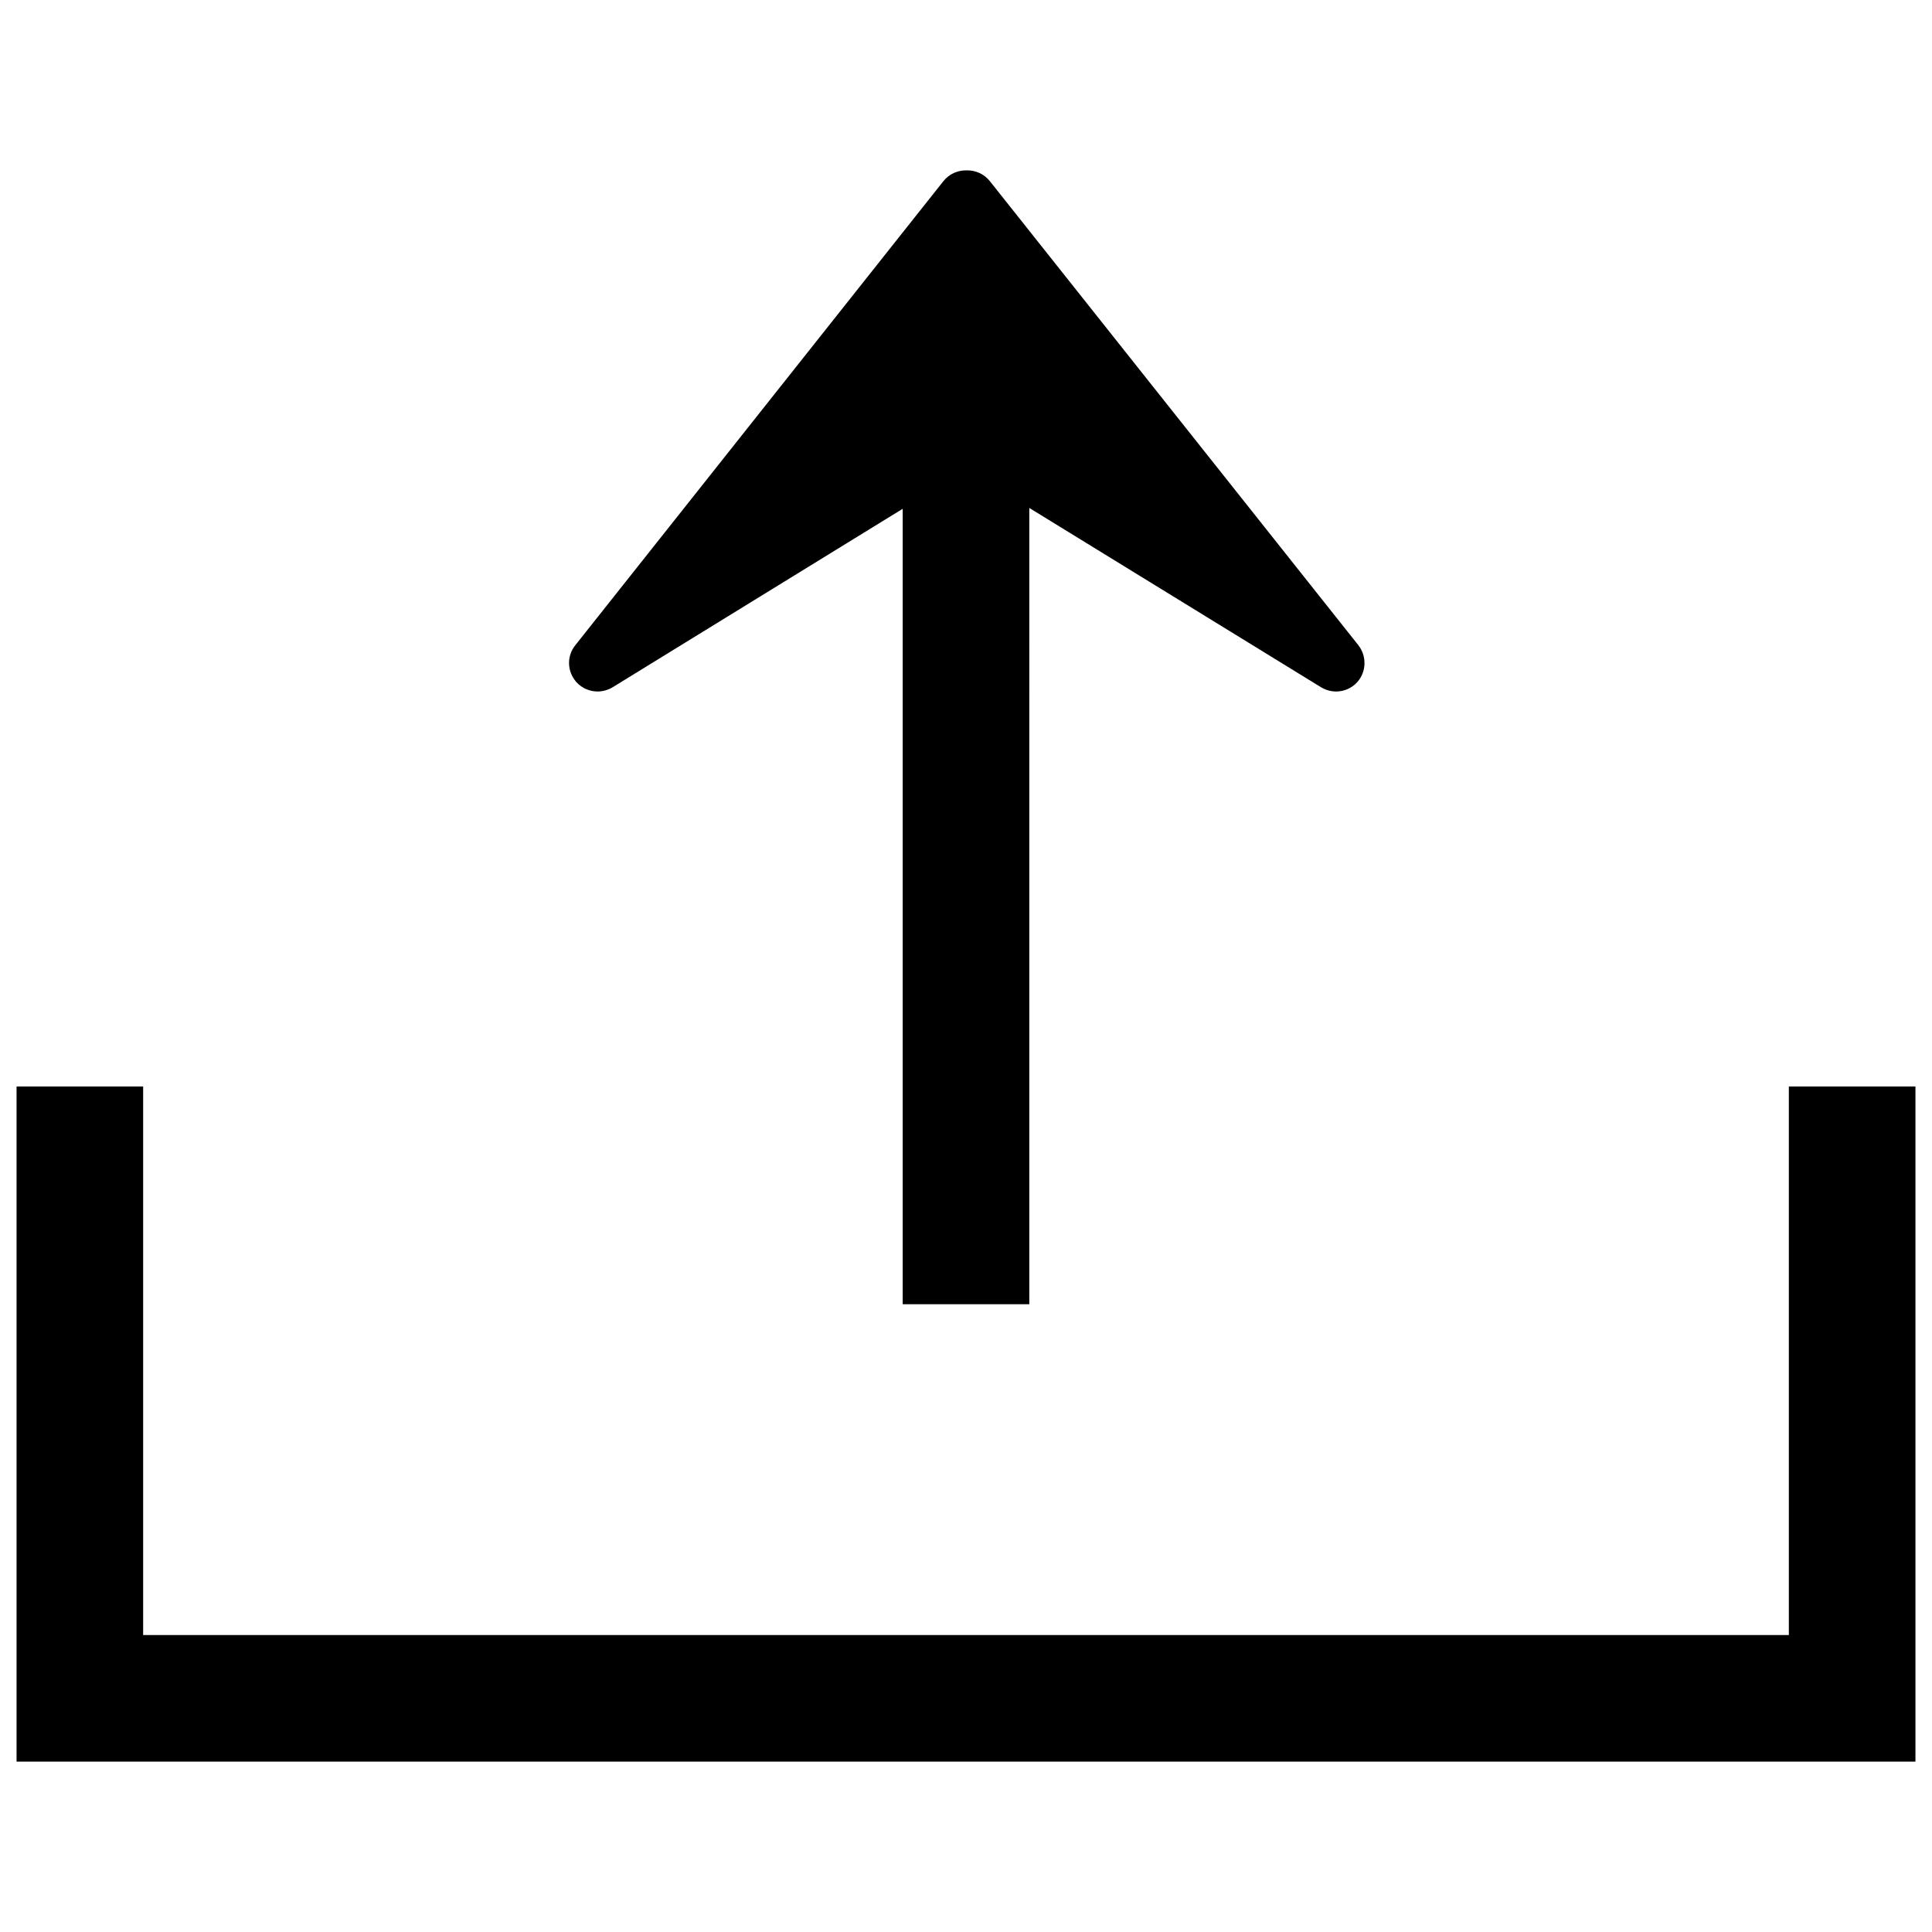 <?xml version="1.0" standalone="no"?><!DOCTYPE svg PUBLIC "-//W3C//DTD SVG 1.1//EN" "http://www.w3.org/Graphics/SVG/1.1/DTD/svg11.dtd"><svg t="1606135219594" class="icon" viewBox="0 0 1024 1024" version="1.1" xmlns="http://www.w3.org/2000/svg" p-id="6440" xmlns:xlink="http://www.w3.org/1999/xlink" width="200" height="200"><defs><style type="text/css"></style></defs><path d="M948.126 575.853v290.75H75.874v-290.75H8.778v357.847h1006.444v-357.847z" p-id="6441"></path><path d="M316.75 366.513c2.684 0 5.48-0.783 7.94-2.237L478.452 269.671v421.588h67.096V269.223l154.657 95.053c2.46 1.454 5.144 2.237 7.94 2.237 4.249 0 8.387-1.789 11.295-5.032 4.809-5.48 5.032-13.643 0.559-19.458L524.636 96.003c-3.019-3.802-7.604-5.815-12.301-5.703-4.697-0.112-9.282 1.901-12.301 5.703L304.896 342.023c-4.585 5.703-4.361 13.867 0.559 19.458 2.908 3.243 7.045 5.032 11.295 5.032z" p-id="6442"></path></svg>